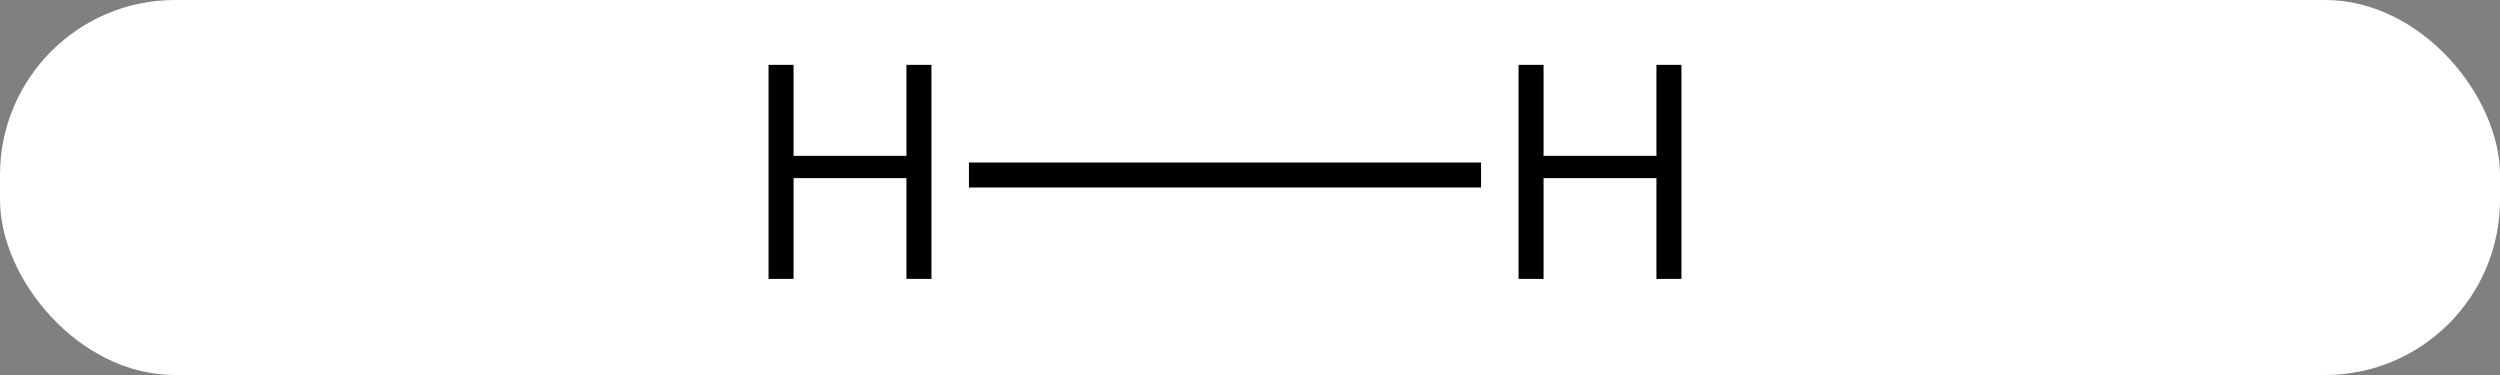 <svg width="100" viewBox="0 0 100 15" style="fill-opacity:1; color-rendering:auto; color-interpolation:auto; text-rendering:auto; stroke:black; stroke-linecap:square; stroke-miterlimit:10; shape-rendering:auto; stroke-opacity:1; fill:black; stroke-dasharray:none; font-weight:normal; stroke-width:1; font-family:'Open Sans'; font-style:normal; stroke-linejoin:miter; font-size:12; stroke-dashoffset:0; image-rendering:auto;" height="15" class="cas-substance-image" xmlns:xlink="http://www.w3.org/1999/xlink" xmlns="http://www.w3.org/2000/svg"><rect x="0" y="0" width="100" height="15" fill="#808080" stroke="none"/><svg class="cas-substance-single-component"><rect y="0" x="0" width="100" stroke="none" ry="7" rx="7" height="15" fill="white" class="cas-substance-group"/><svg y="0" x="28" width="43" viewBox="0 0 43 15" style="fill:black;" height="15" class="cas-substance-single-component-image"><svg><g><g transform="translate(21,7)" style="text-rendering:geometricPrecision; color-rendering:optimizeQuality; color-interpolation:linearRGB; stroke-linecap:butt; image-rendering:optimizeQuality;"><line y2="0" y1="0" x2="9.742" x1="-9.742" style="fill:none;"/><path style="stroke-linecap:square; stroke:none;" d="M-11.742 4.156 L-12.742 4.156 L-12.742 0.125 L-17.258 0.125 L-17.258 4.156 L-18.258 4.156 L-18.258 -4.406 L-17.258 -4.406 L-17.258 -0.766 L-12.742 -0.766 L-12.742 -4.406 L-11.742 -4.406 L-11.742 4.156 Z"/><path style="stroke-linecap:square; stroke:none;" d="M18.258 4.156 L17.258 4.156 L17.258 0.125 L12.742 0.125 L12.742 4.156 L11.742 4.156 L11.742 -4.406 L12.742 -4.406 L12.742 -0.766 L17.258 -0.766 L17.258 -4.406 L18.258 -4.406 L18.258 4.156 Z"/></g></g></svg></svg></svg></svg>